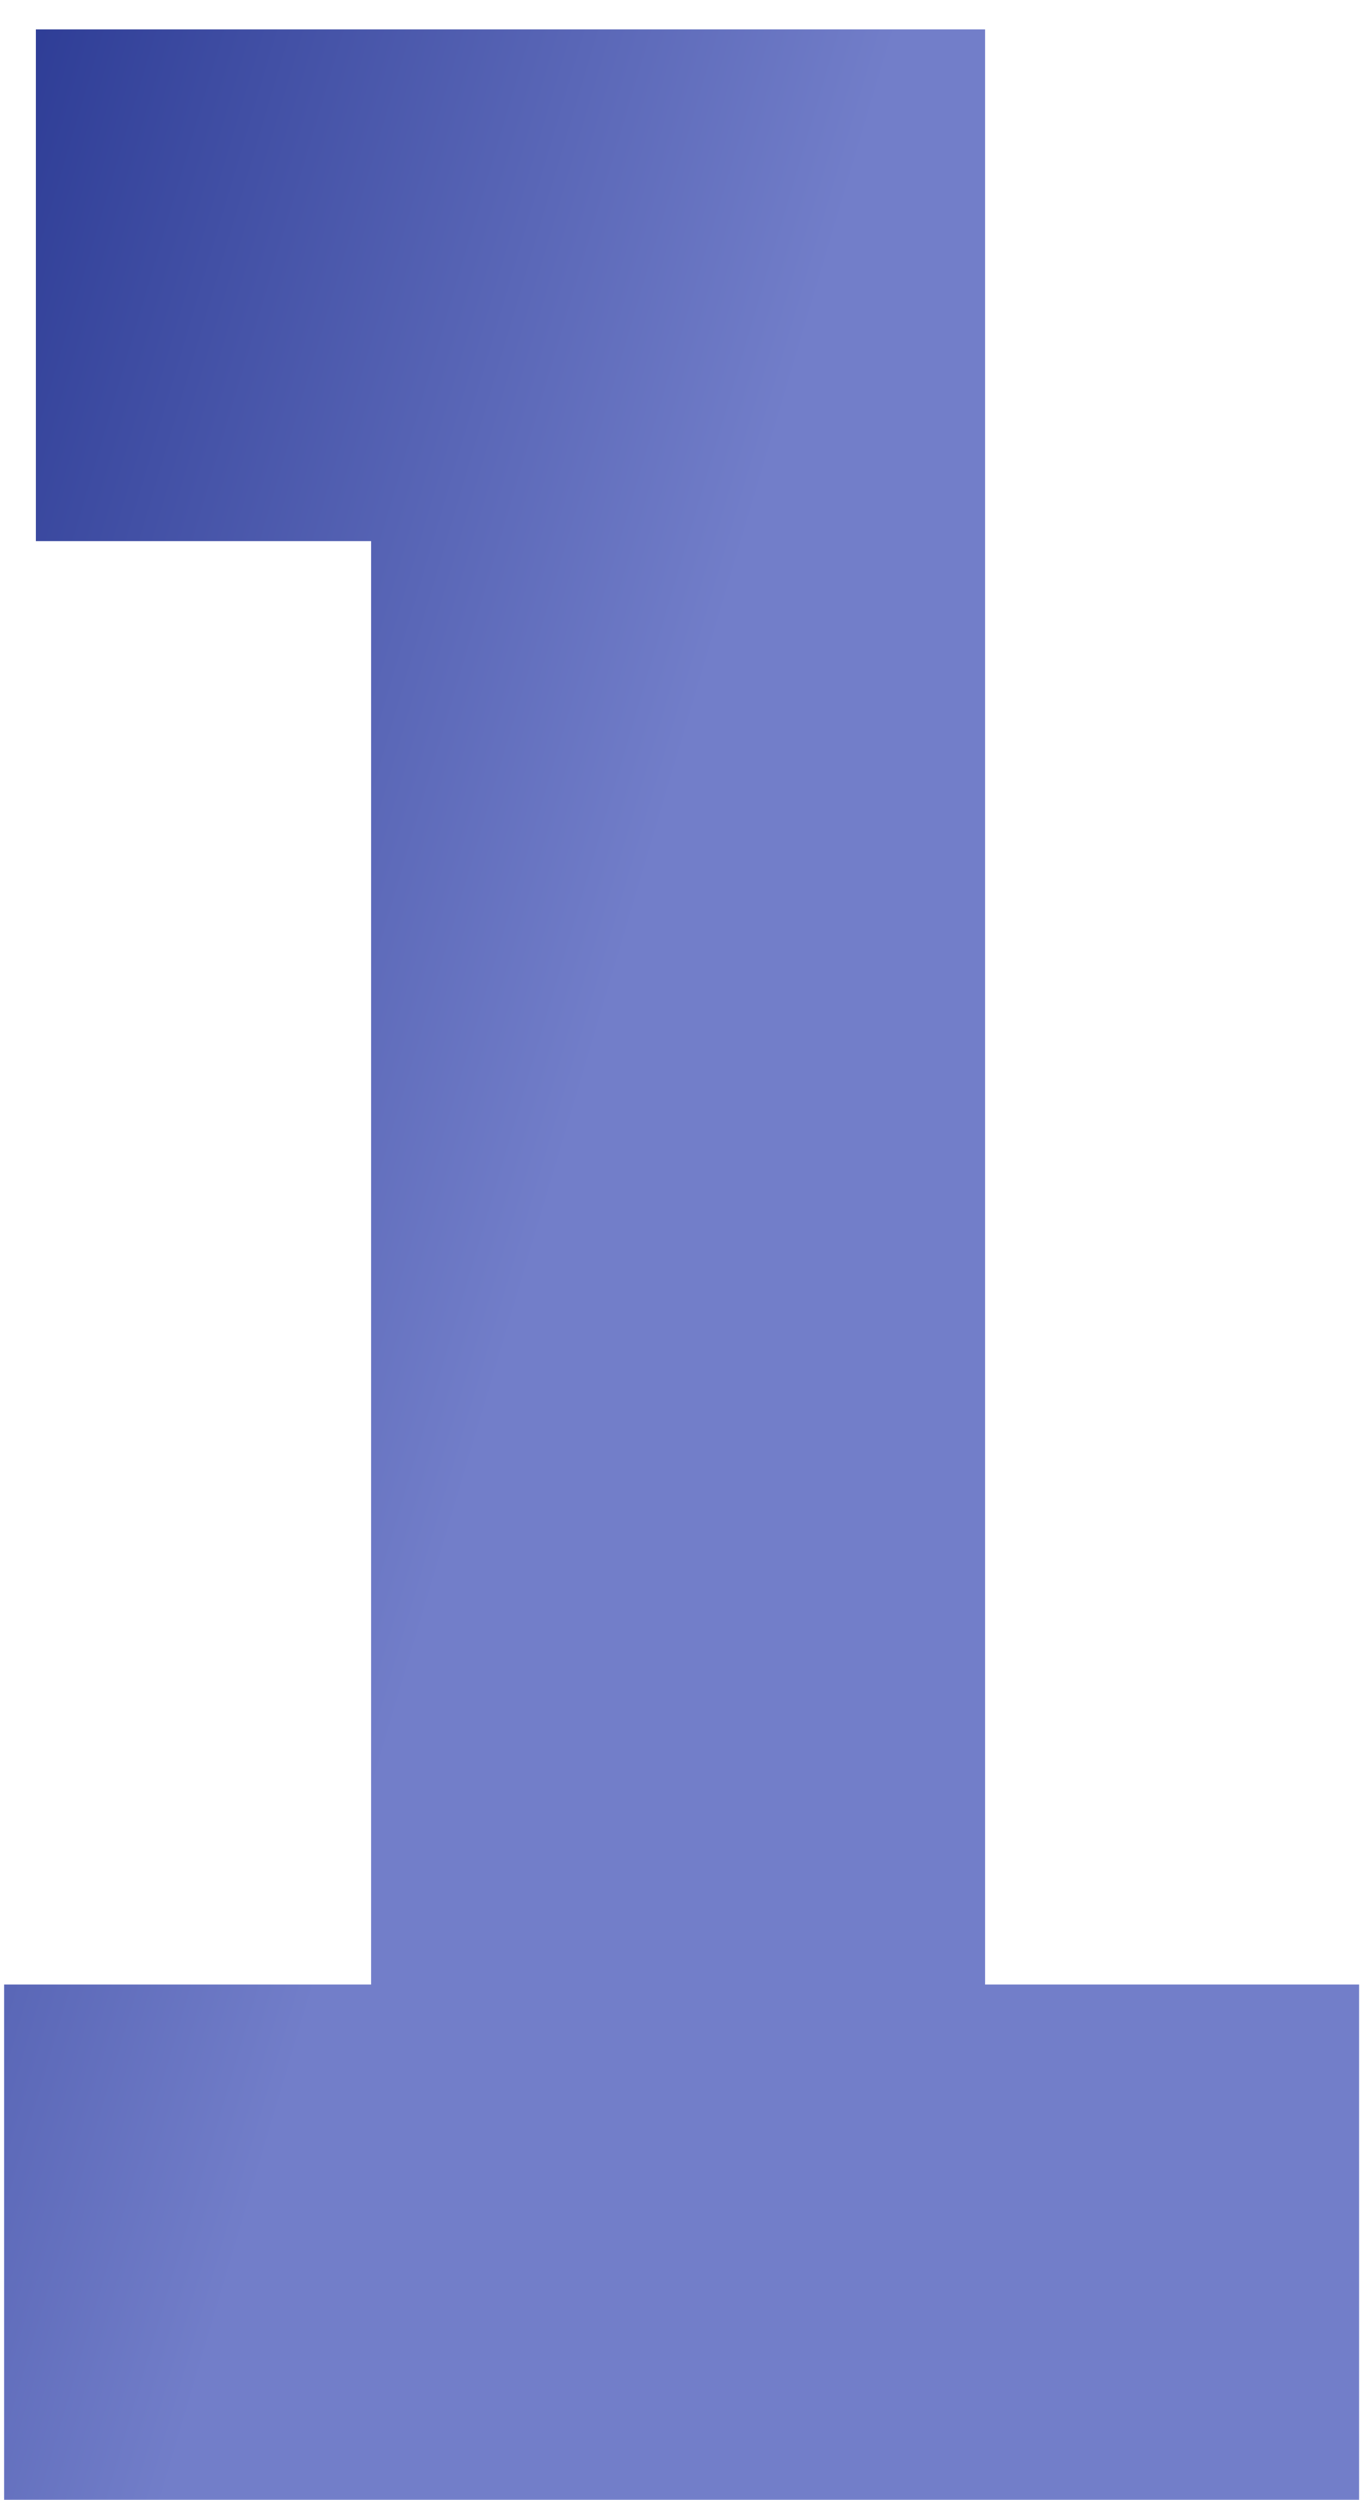<svg width="37" height="68" viewBox="0 0 37 68" fill="none" xmlns="http://www.w3.org/2000/svg">

<path d="M10.096 14.72V53.984H0.112V68H36.976V53.984H26.8V0.8H0.976V14.72H10.096Z" fill="url(#paint0_linear)"/>
<defs>
<linearGradient id="paint0_linear" x1="-2" y1="5.381" x2="44.129" y2="19.075" gradientUnits="userSpaceOnUse">
<stop offset="0" stop-color="#2A3993">
<animate attributeName="offset" values="0;0.2;0.5;0.2;0" dur="13s" repeatCount="indefinite" />

</stop>
<stop offset="0.5" stop-color="#727EC9">
<animate attributeName="offset" values="0.5;0.7;0.8;1;0.7;0.5" dur="10.5s" repeatCount="indefinite" />
</stop>
</linearGradient>
</defs>
</svg>
